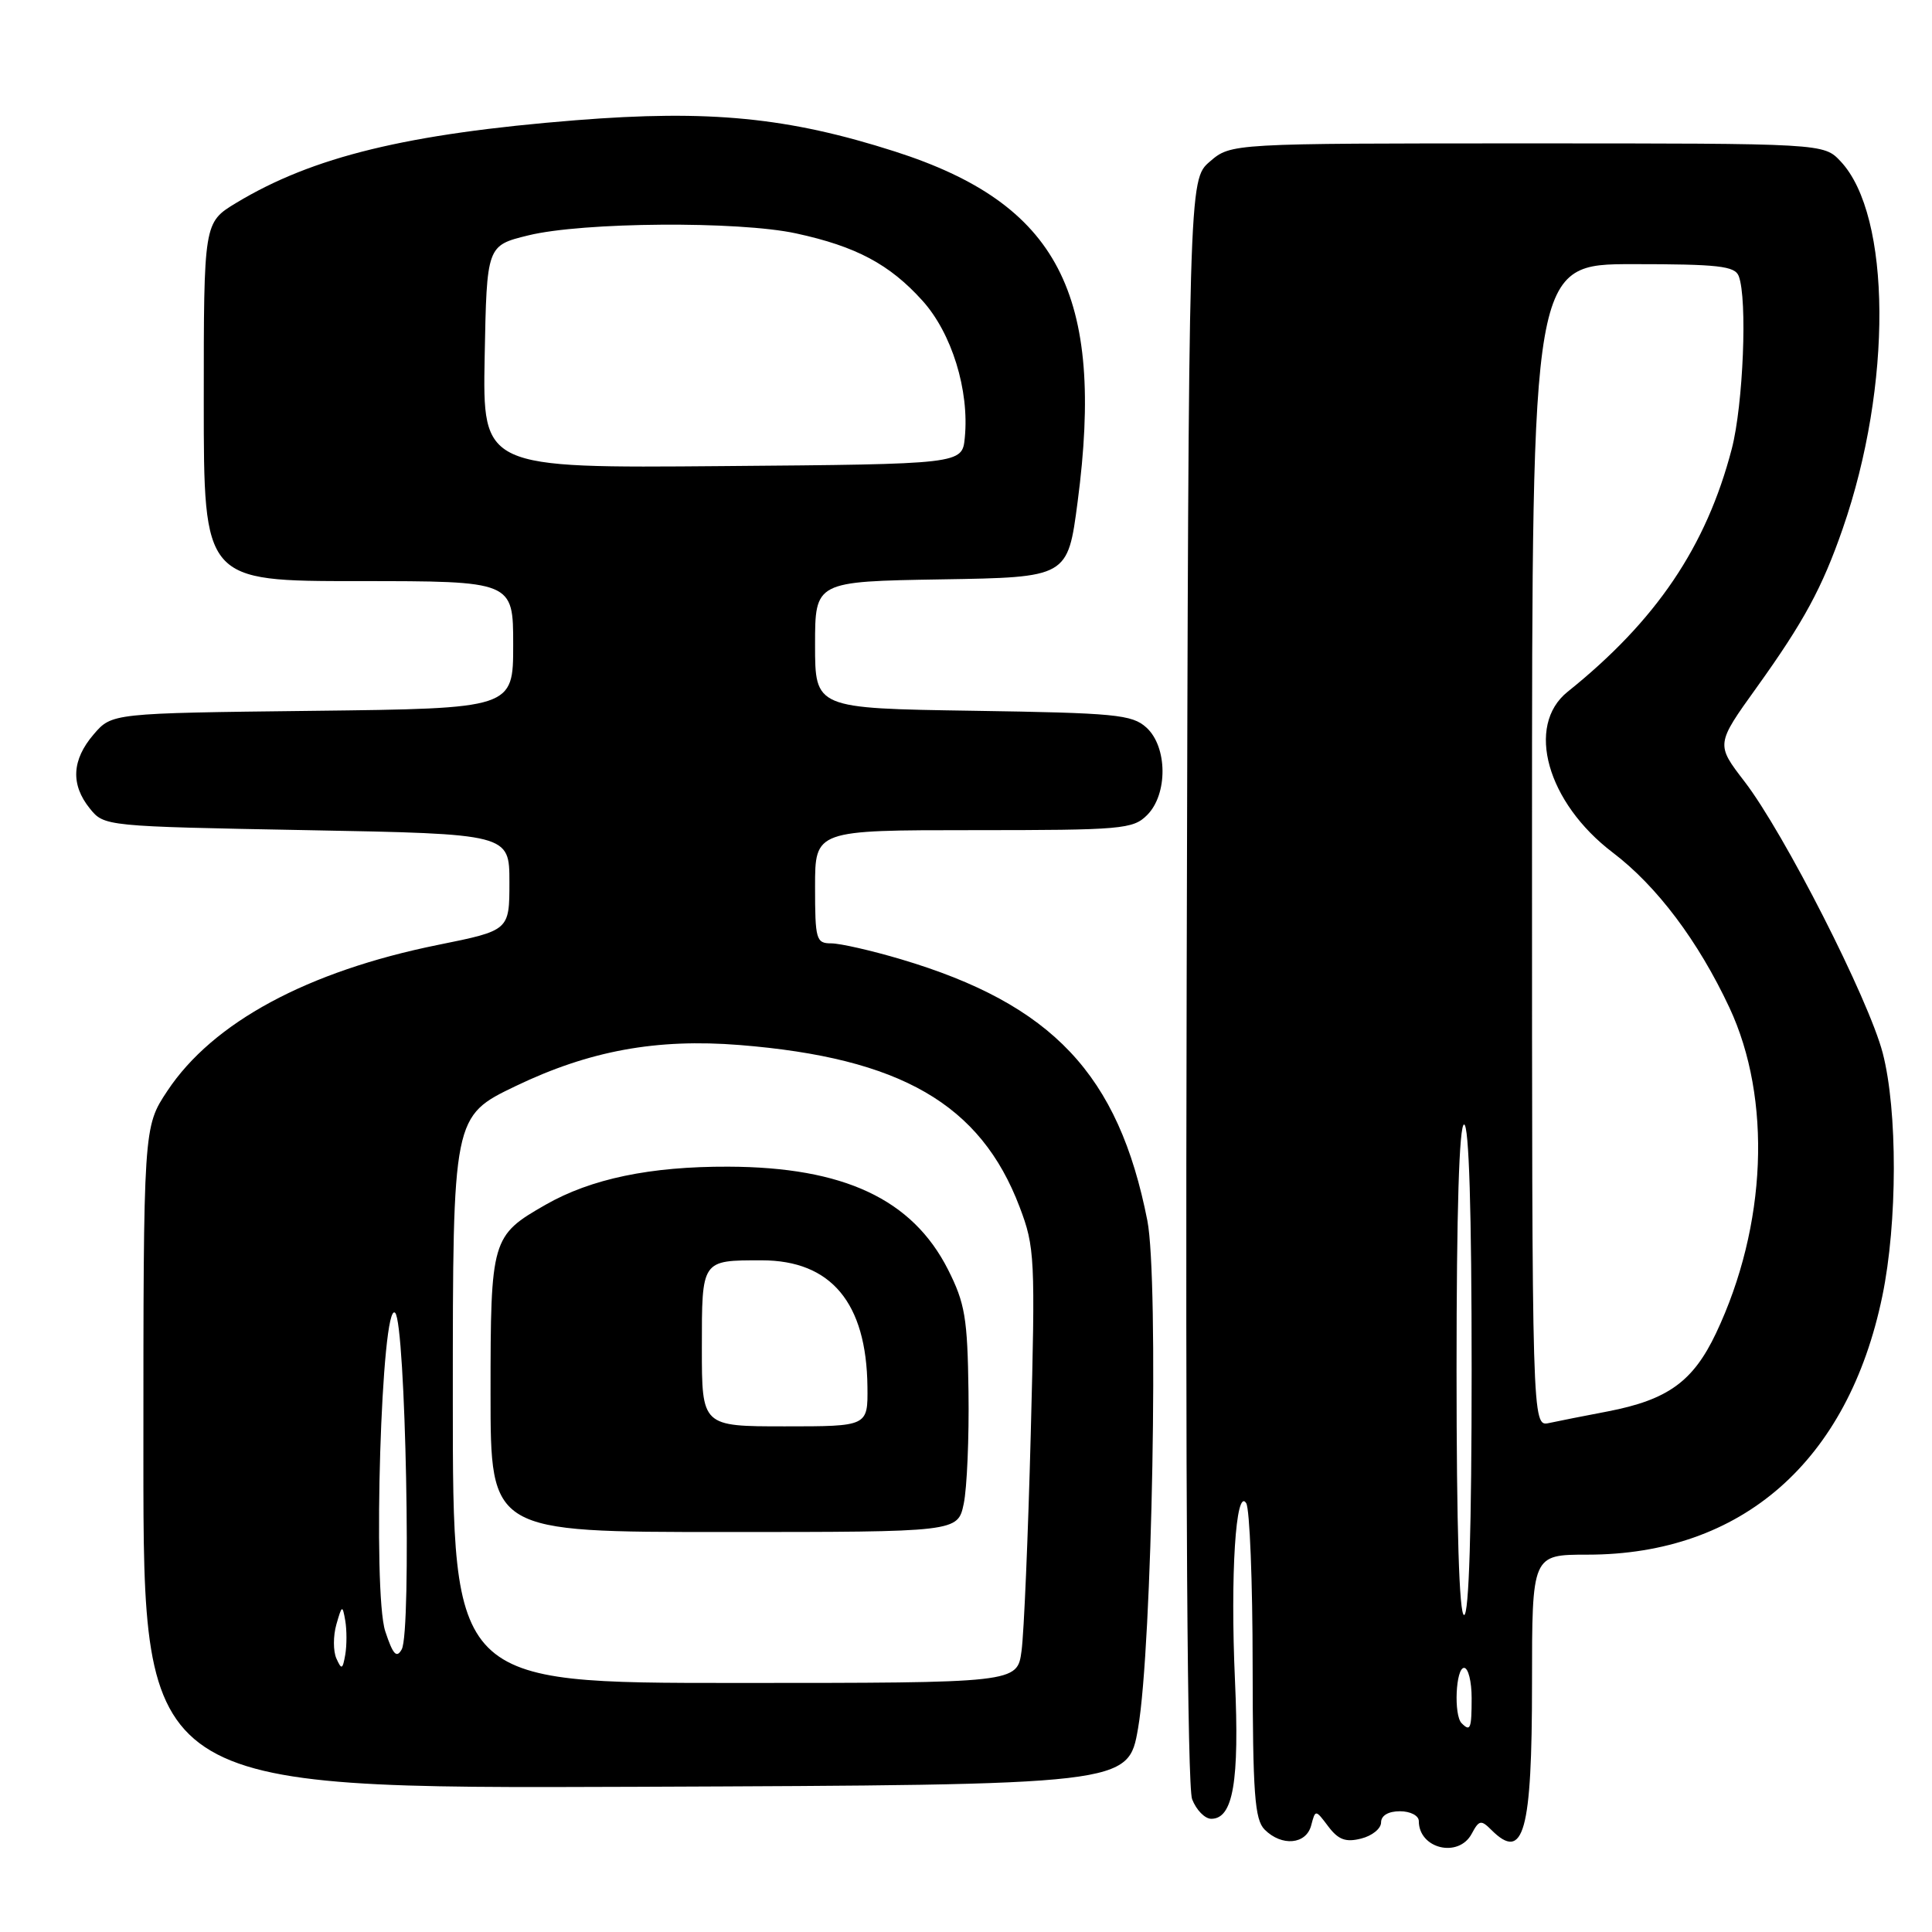 <?xml version="1.0" encoding="UTF-8" standalone="no"?>
<!DOCTYPE svg PUBLIC "-//W3C//DTD SVG 1.1//EN" "http://www.w3.org/Graphics/SVG/1.1/DTD/svg11.dtd" >
<svg xmlns="http://www.w3.org/2000/svg" xmlns:xlink="http://www.w3.org/1999/xlink" version="1.1" viewBox="0 0 256 256">
 <g >
 <path fill="currentColor"
d=" M 195.01 242.98 C 195.98 241.16 196.25 241.11 197.62 242.48 C 201.90 246.76 203.00 242.78 203.00 223.07 C 203.00 206.00 203.00 206.00 210.34 206.00 C 230.80 206.00 244.89 193.64 249.42 171.73 C 251.43 162.02 251.45 147.14 249.47 139.53 C 247.61 132.39 236.40 110.37 231.16 103.56 C 227.36 98.62 227.36 98.62 232.79 91.06 C 239.01 82.39 241.46 77.87 244.17 70.05 C 250.76 51.08 250.63 28.55 243.89 21.38 C 241.65 19.00 241.65 19.00 202.38 19.00 C 163.11 19.00 163.11 19.00 160.31 21.41 C 157.50 23.83 157.50 23.83 157.24 129.81 C 157.07 197.90 157.33 236.73 157.96 238.40 C 158.51 239.83 159.65 241.00 160.50 241.00 C 163.40 241.00 164.24 236.06 163.64 222.64 C 163.01 208.68 163.75 197.00 165.13 199.18 C 165.59 199.91 165.98 209.58 165.98 220.68 C 166.00 237.68 166.25 241.10 167.57 242.43 C 169.84 244.70 173.08 244.41 173.74 241.87 C 174.30 239.75 174.30 239.75 176.01 242.02 C 177.34 243.78 178.32 244.14 180.36 243.62 C 181.81 243.26 183.00 242.30 183.00 241.48 C 183.00 240.57 183.96 240.00 185.50 240.00 C 186.88 240.00 188.00 240.58 188.00 241.30 C 188.00 244.98 193.27 246.24 195.01 242.98 Z  M 150.80 229.00 C 152.68 218.22 153.56 169.54 152.03 161.73 C 148.22 142.37 139.46 133.08 119.39 127.11 C 115.48 125.95 111.32 125.00 110.14 125.00 C 108.14 125.00 108.00 124.50 108.00 117.50 C 108.00 110.00 108.00 110.00 129.00 110.00 C 148.67 110.00 150.13 109.87 152.00 108.00 C 154.76 105.24 154.71 98.95 151.90 96.40 C 150.00 94.68 147.78 94.47 128.90 94.18 C 108.00 93.86 108.00 93.86 108.00 85.45 C 108.00 77.05 108.00 77.05 124.74 76.77 C 141.48 76.50 141.48 76.50 142.79 66.50 C 146.42 38.89 140.22 27.01 118.57 20.07 C 104.42 15.54 94.01 14.52 76.31 15.93 C 53.93 17.72 41.45 20.76 31.29 26.89 C 27.00 29.49 27.00 29.49 27.00 53.24 C 27.00 77.00 27.00 77.00 47.50 77.00 C 68.00 77.00 68.00 77.00 68.00 85.44 C 68.00 93.88 68.00 93.88 41.41 94.19 C 14.82 94.50 14.82 94.50 12.41 97.31 C 9.51 100.69 9.34 103.96 11.91 107.14 C 13.81 109.49 13.94 109.50 40.66 110.00 C 67.50 110.50 67.50 110.50 67.50 116.89 C 67.50 123.29 67.50 123.29 58.05 125.20 C 40.74 128.70 28.19 135.47 22.17 144.56 C 19.00 149.34 19.00 149.34 19.00 193.18 C 19.00 237.01 19.00 237.01 84.25 236.76 C 149.50 236.50 149.50 236.50 150.80 229.00 Z  M 193.67 228.33 C 192.61 227.28 192.89 221.00 194.00 221.00 C 194.55 221.00 195.00 222.80 195.00 225.00 C 195.00 229.09 194.83 229.50 193.67 228.33 Z  M 193.00 181.50 C 193.00 160.50 193.35 149.00 194.00 149.00 C 194.65 149.00 195.00 160.50 195.00 181.50 C 195.00 202.50 194.65 214.00 194.00 214.00 C 193.35 214.00 193.00 202.50 193.00 181.50 Z  M 203.00 112.02 C 203.00 35.00 203.00 35.00 216.39 35.00 C 227.68 35.00 229.88 35.25 230.39 36.58 C 231.56 39.61 230.99 53.62 229.47 59.47 C 226.09 72.44 219.45 82.26 207.71 91.67 C 202.12 96.16 204.99 106.35 213.70 112.97 C 219.55 117.41 225.02 124.69 229.15 133.50 C 234.81 145.59 234.12 162.42 227.39 176.64 C 224.35 183.06 221.00 185.48 213.03 187.02 C 209.99 187.60 206.49 188.29 205.25 188.56 C 203.00 189.04 203.00 189.04 203.00 112.02 Z  M 60.00 185.45 C 60.00 147.91 60.00 147.91 68.35 143.90 C 78.10 139.22 87.00 137.59 98.00 138.47 C 119.34 140.18 129.93 146.30 135.10 159.92 C 137.13 165.25 137.19 166.62 136.58 190.00 C 136.23 203.47 135.68 216.41 135.36 218.75 C 134.79 223.00 134.79 223.00 97.39 223.00 C 60.00 223.00 60.00 223.00 60.00 185.45 Z  M 127.70 199.25 C 128.13 197.19 128.42 190.50 128.33 184.40 C 128.20 174.62 127.87 172.69 125.61 168.21 C 120.88 158.89 111.80 154.64 96.50 154.59 C 86.17 154.55 78.32 156.19 72.30 159.63 C 65.13 163.73 65.00 164.16 65.00 184.72 C 65.00 203.00 65.00 203.00 95.95 203.00 C 126.91 203.00 126.91 203.00 127.70 199.25 Z  M 44.57 219.75 C 44.14 218.78 44.14 216.76 44.57 215.25 C 45.31 212.66 45.38 212.63 45.75 214.75 C 45.96 215.99 45.96 218.01 45.75 219.25 C 45.40 221.23 45.26 221.29 44.57 219.75 Z  M 51.05 216.16 C 49.34 210.96 50.54 172.14 52.36 173.96 C 53.75 175.35 54.55 216.19 53.23 218.55 C 52.55 219.77 52.07 219.25 51.05 216.16 Z  M 64.22 47.29 C 64.50 32.54 64.50 32.54 70.00 31.19 C 77.19 29.42 97.88 29.27 105.50 30.93 C 113.44 32.65 117.88 35.02 122.22 39.83 C 126.11 44.13 128.46 51.72 127.84 58.00 C 127.50 61.50 127.50 61.50 95.72 61.76 C 63.95 62.03 63.95 62.03 64.22 47.29 Z  M 93.00 178.61 C 93.00 166.88 92.92 167.00 100.93 167.00 C 110.12 167.00 114.82 172.63 114.94 183.75 C 115.00 189.00 115.00 189.00 104.00 189.00 C 93.00 189.00 93.00 189.00 93.00 178.61 Z "/>
</g>
</svg>
